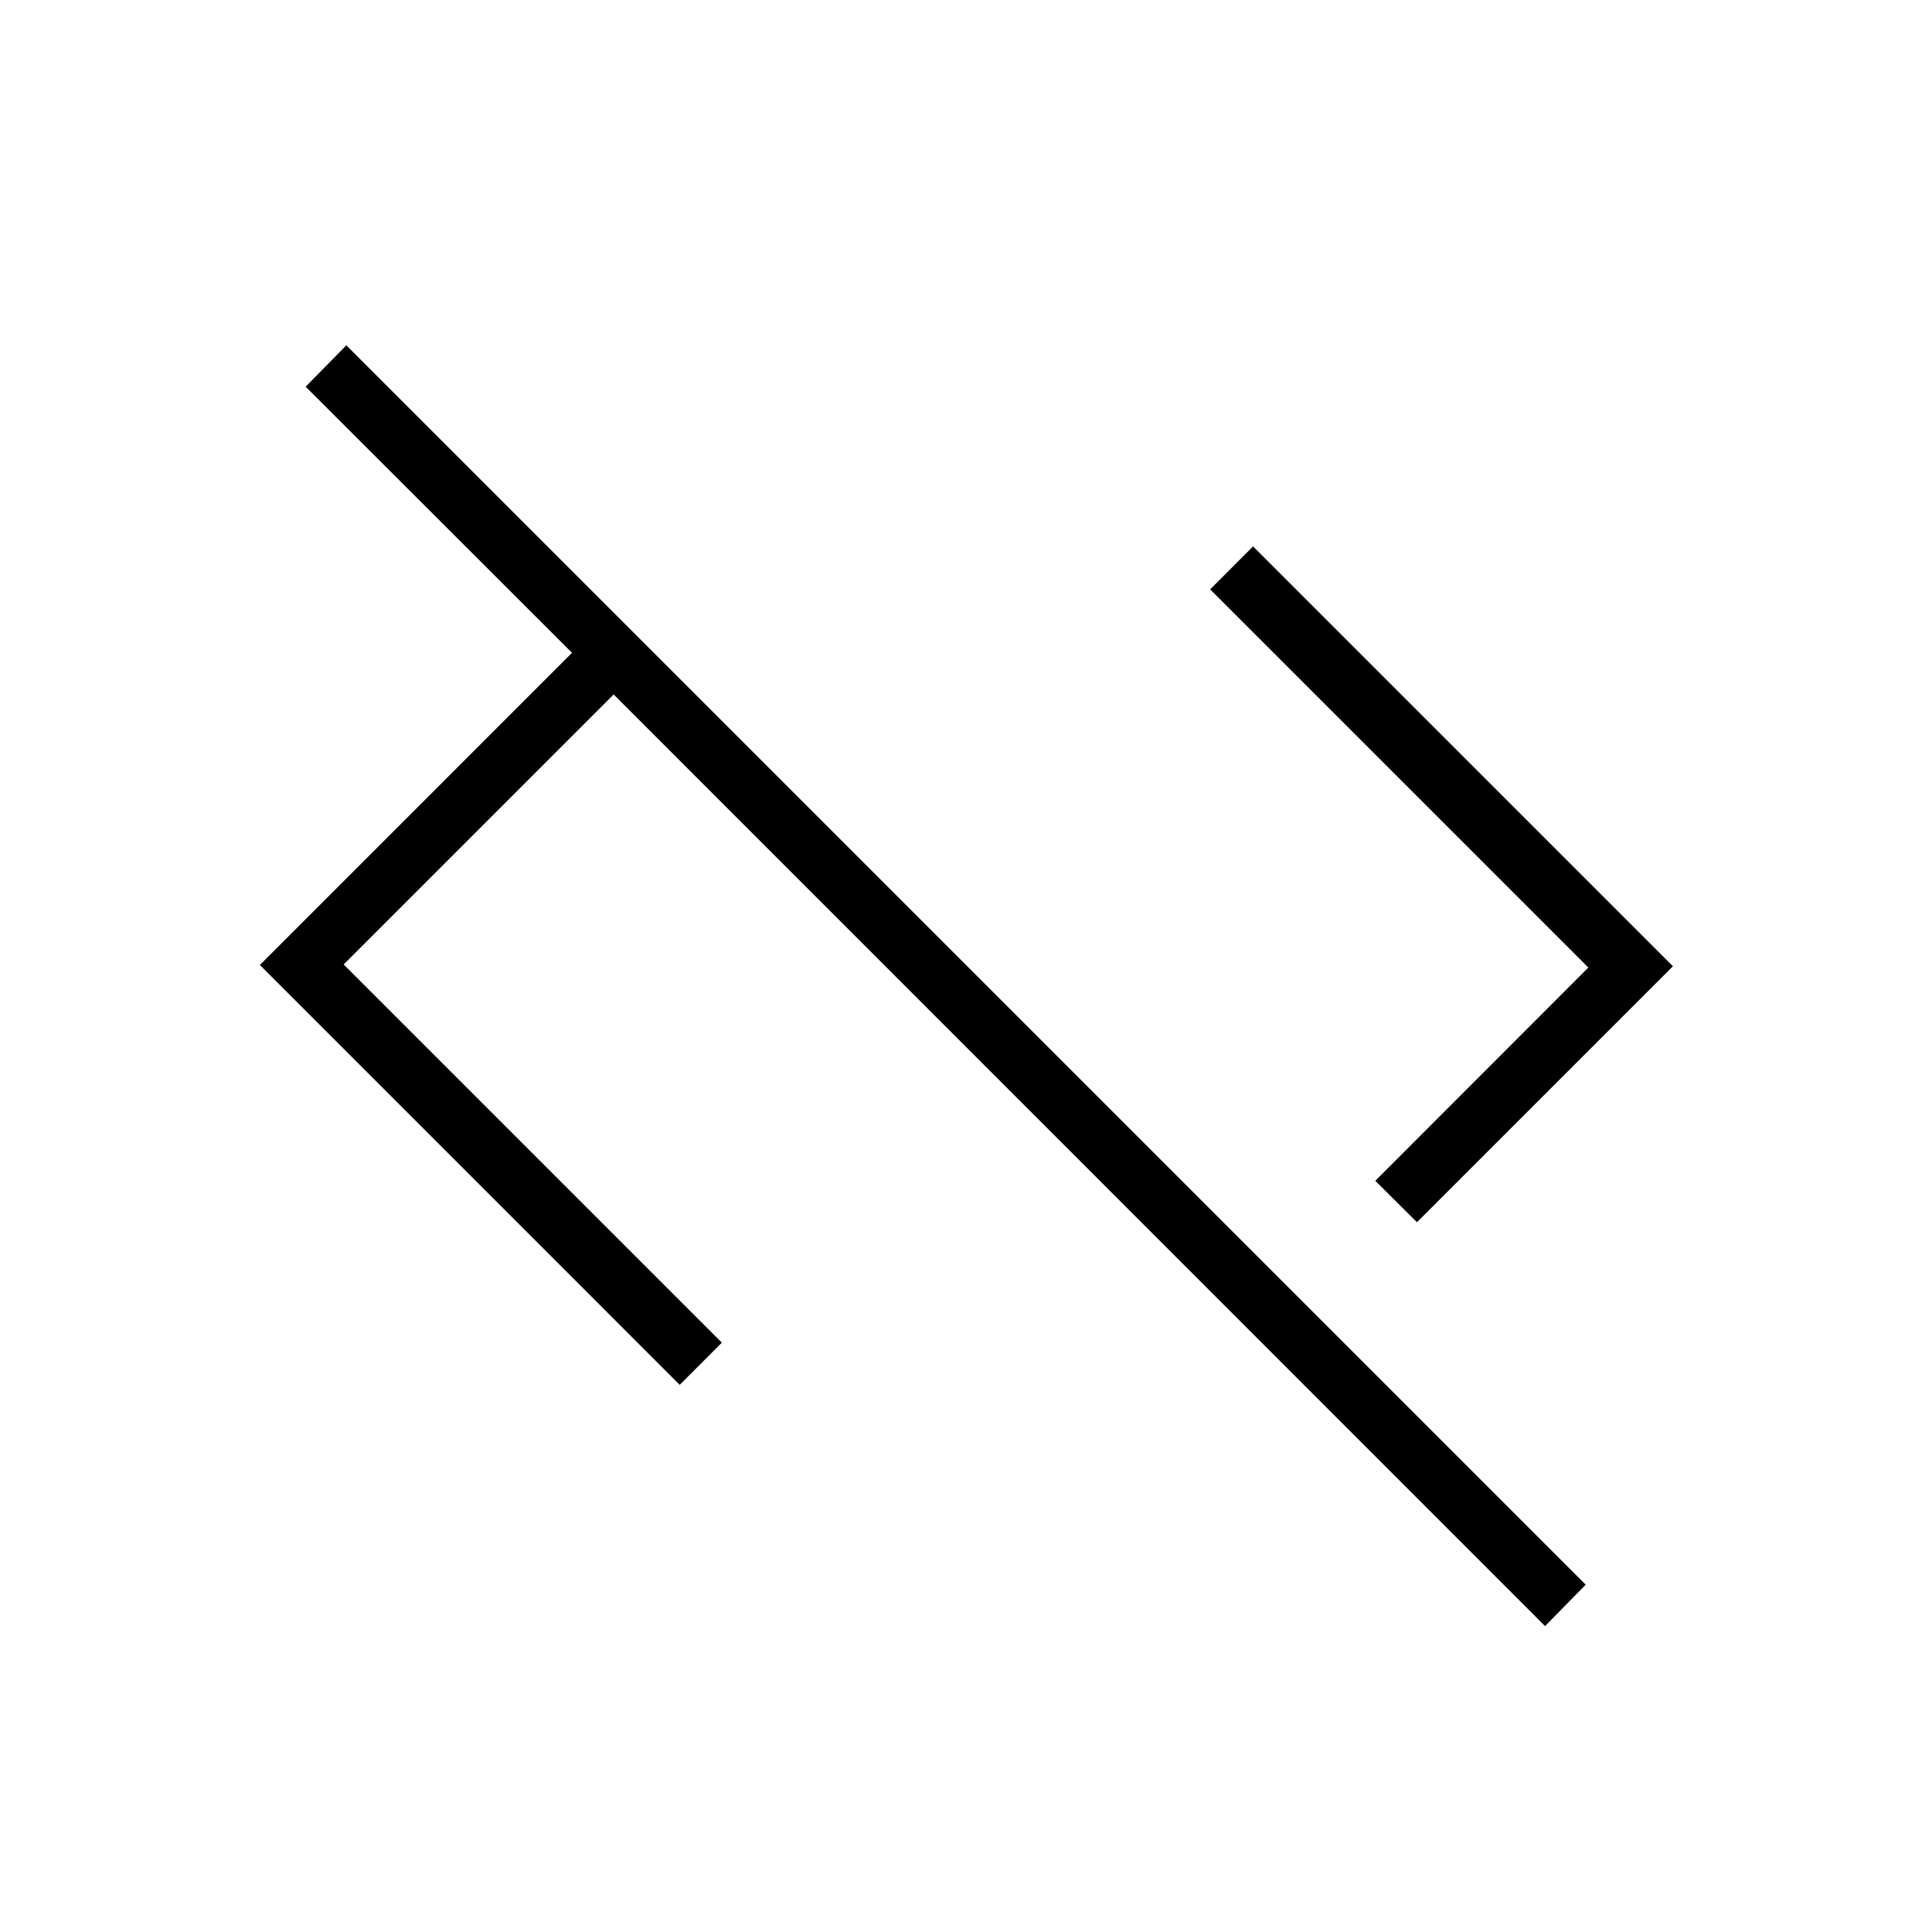<svg xmlns="http://www.w3.org/2000/svg" height="20" viewBox="0 -960 960 960" width="20"><path d="M767.73-152 304.92-614.92 170.77-480.77l187.92 187.92-20.96 20.97L129.12-480.5l155.11-155.12-132.35-132.23 20.2-20.57 615.84 615.84L767.73-152Zm-63.65-200.69-20.7-20.58 105.85-105.96-187.92-187.92 21.34-21.35 208.62 208.62-127.19 127.19Z"/></svg>